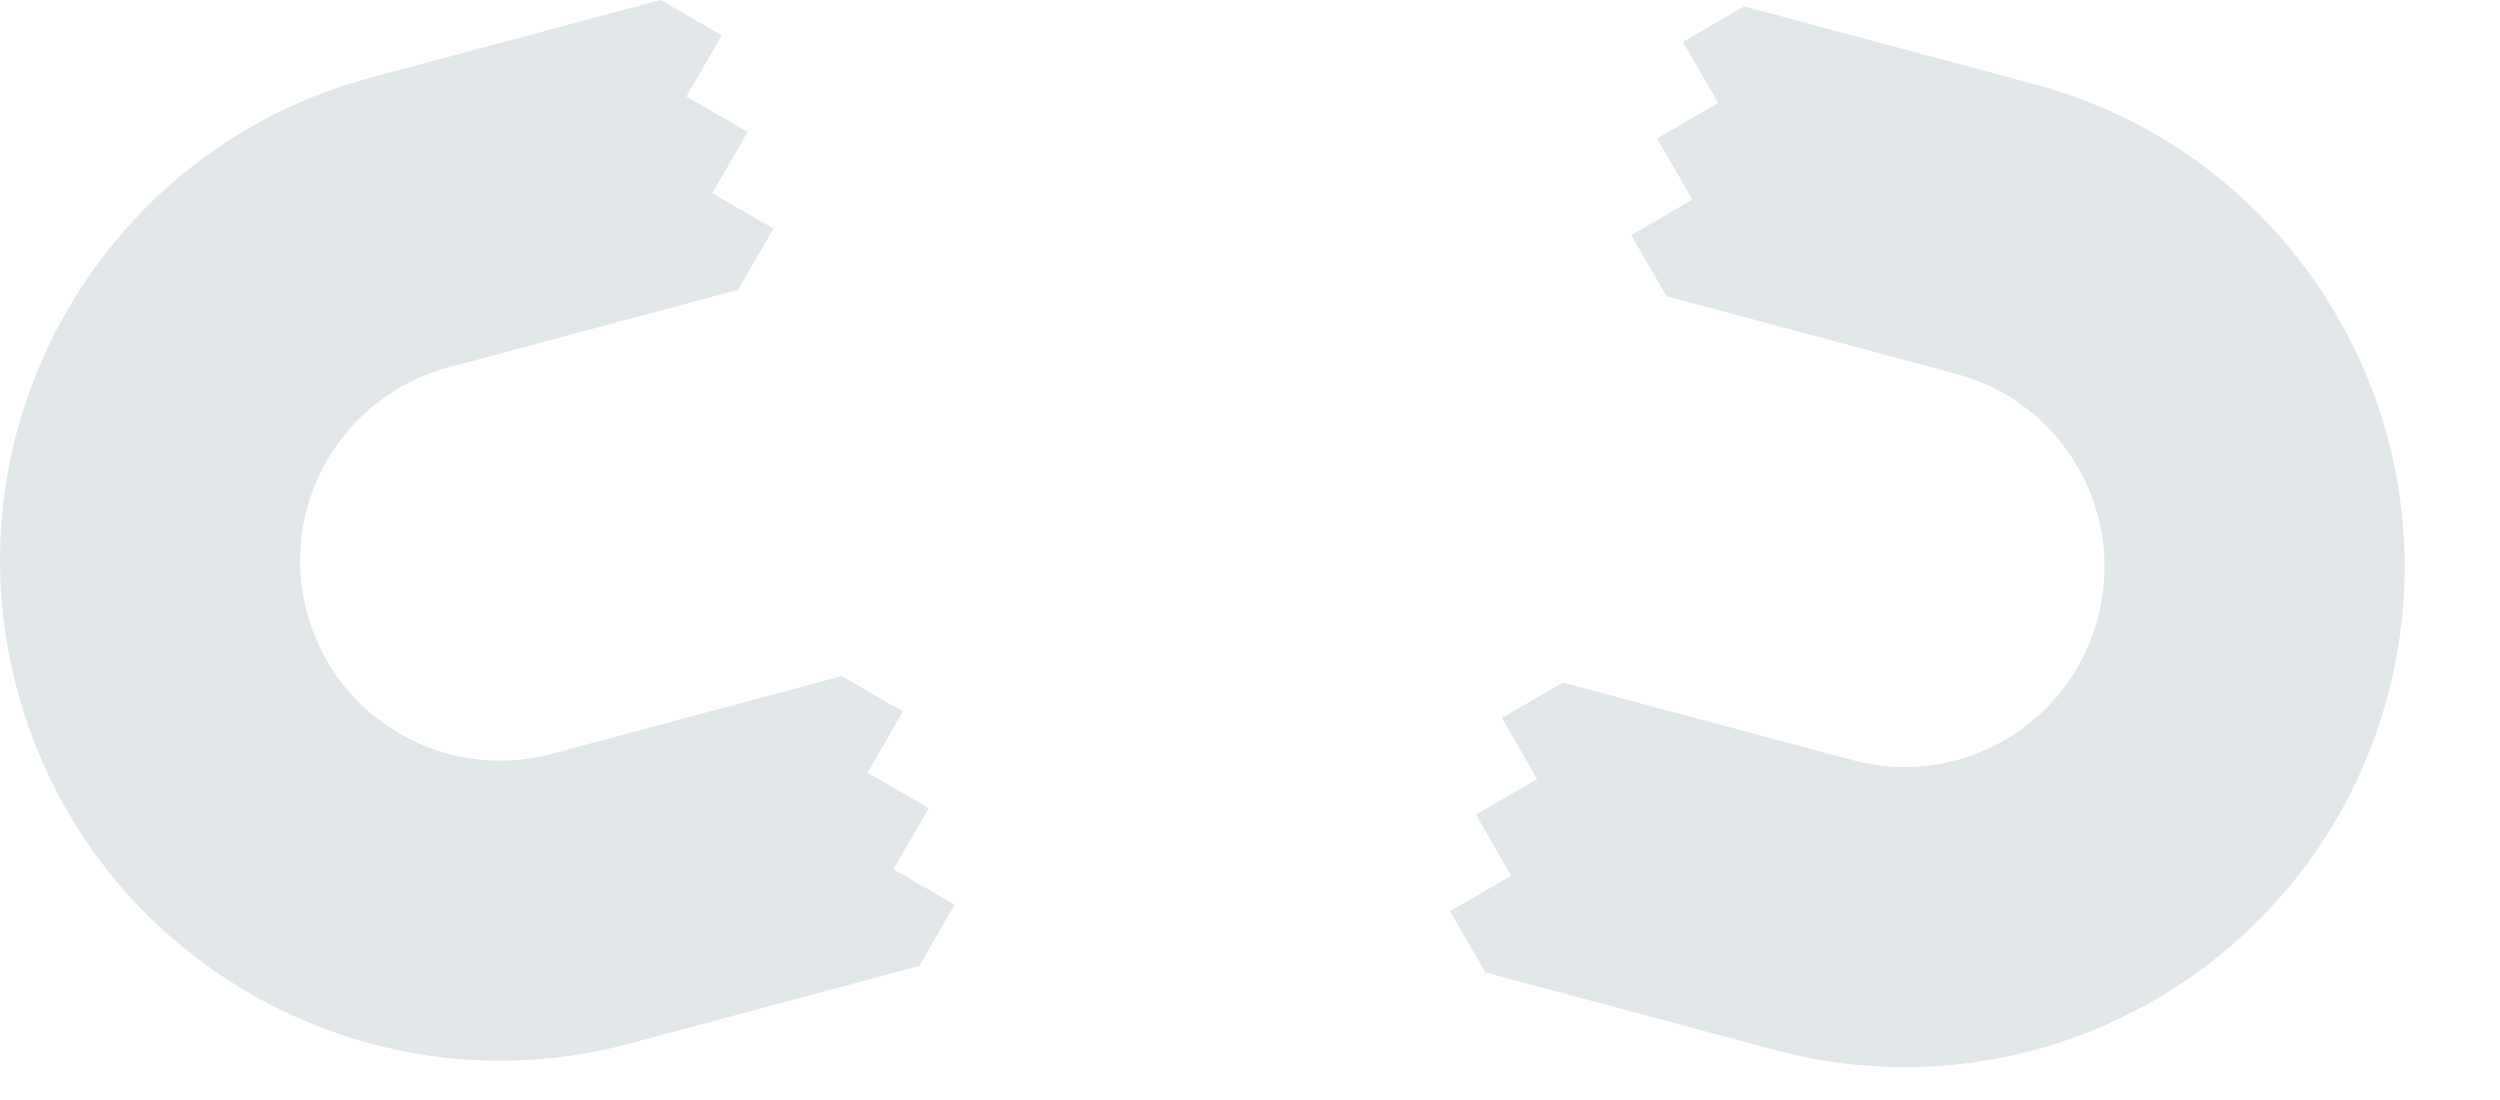 <svg width="25" height="11" viewBox="0 0 25 11" fill="none" xmlns="http://www.w3.org/2000/svg">
<path d="M19.563 3.739L16.665 2.962L16.312 2.35L16.924 1.996L16.571 1.384L17.183 1.03L16.829 0.418L17.442 0.064L20.34 0.841C23.007 1.555 24.59 4.297 23.875 6.964C23.16 9.632 20.419 11.215 17.751 10.5L14.854 9.724L14.5 9.111L15.112 8.758L14.759 8.145L15.371 7.792L15.018 7.179L15.63 6.826L18.528 7.602C19.595 7.888 20.691 7.255 20.977 6.188C21.263 5.121 20.63 4.024 19.563 3.739Z" fill="#E1E6E8"/>
<path d="M5.519 7.538L8.417 6.761L9.029 7.115L8.675 7.727L9.288 8.081L8.934 8.693L9.547 9.047L9.193 9.659L6.295 10.436C3.628 11.15 0.886 9.568 0.172 6.9C-0.543 4.233 1.04 1.491 3.707 0.776L6.605 0L7.217 0.354L6.864 0.966L7.476 1.319L7.123 1.932L7.735 2.285L7.381 2.898L4.484 3.674C3.417 3.96 2.784 5.057 3.069 6.124C3.355 7.191 4.452 7.824 5.519 7.538Z" fill="#E1E6E8"/>
</svg>
